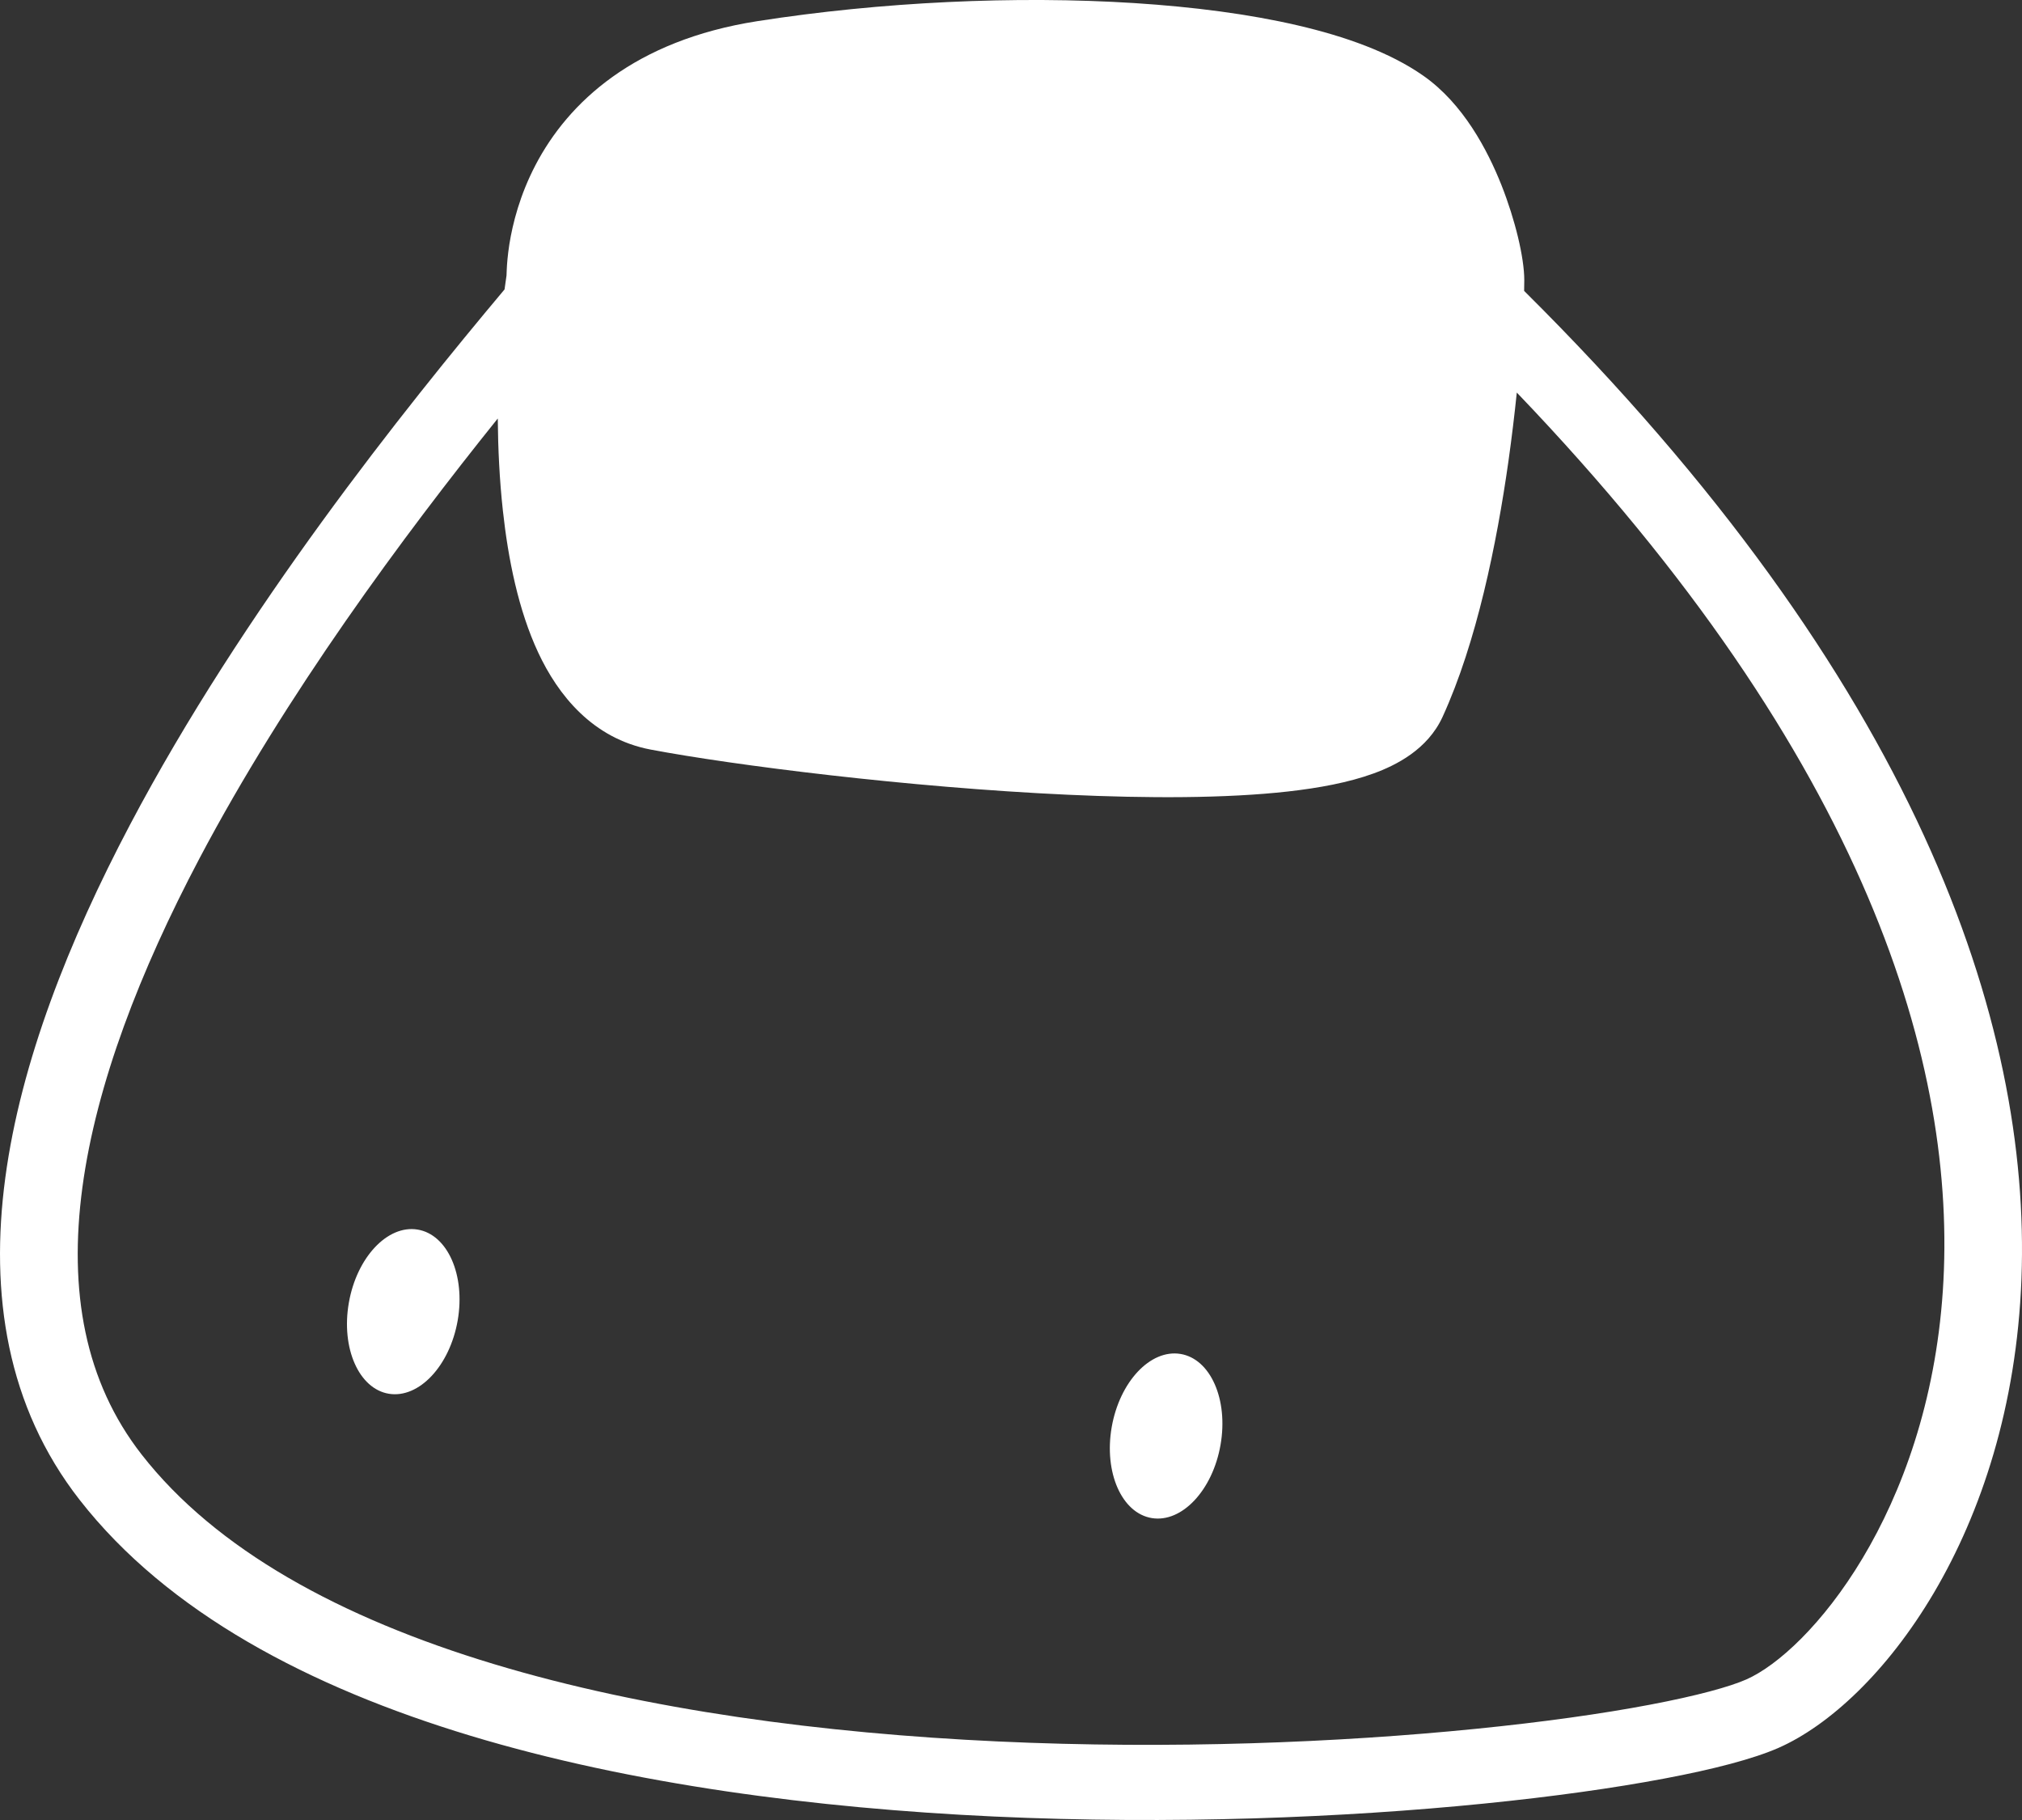 <svg width="40" height="36" viewBox="0 0 40 36" fill="none" xmlns="http://www.w3.org/2000/svg">
<rect x="0" y="0" width="40" height="36" fill="#333333" stroke="none"/>
<path d="M9.054 26.12C8.897 27.017 8.289 27.665 7.694 27.569C7.1 27.472 6.744 26.666 6.901 25.769C7.057 24.872 7.666 24.224 8.26 24.321C8.855 24.418 9.21 25.223 9.054 26.12Z" fill="white"/>
<path d="M24.145 28.58C23.989 29.477 23.38 30.125 22.786 30.028C22.191 29.931 21.836 29.126 21.992 28.229C22.149 27.332 22.757 26.684 23.352 26.781C23.947 26.878 24.302 27.683 24.145 28.58Z" fill="white"/>
<path fill-rule="evenodd" clip-rule="evenodd" d="M32.926 35.18C33.891 34.998 34.686 34.792 35.186 34.572C39.151 32.82 45.708 21.194 30.151 5.754C30.153 5.672 30.154 5.601 30.154 5.543C30.154 5.102 29.975 4.349 29.701 3.658C29.427 2.97 28.947 2.05 28.154 1.496C27.492 1.033 26.608 0.72 25.671 0.502C24.714 0.279 23.61 0.136 22.441 0.061C20.105 -0.088 17.424 0.036 14.98 0.419C12.55 0.799 11.241 2.025 10.594 3.264C10.284 3.857 10.142 4.42 10.076 4.834C10.044 5.042 10.029 5.218 10.024 5.347C10.022 5.385 10.021 5.42 10.02 5.45C10.007 5.532 9.994 5.624 9.981 5.725C7.998 8.087 4.804 12.08 2.571 16.315C1.362 18.607 0.411 21.011 0.105 23.296C-0.203 25.59 0.133 27.819 1.574 29.666C3.316 31.899 6.13 33.374 9.309 34.334C12.499 35.297 16.144 35.767 19.66 35.931C23.18 36.094 26.599 35.952 29.351 35.676C30.727 35.538 31.942 35.366 32.926 35.18ZM3.941 16.989C2.772 19.206 1.905 21.439 1.63 23.487C1.356 25.527 1.675 27.327 2.802 28.771C4.269 30.651 6.733 31.999 9.767 32.915C12.79 33.828 16.295 34.286 19.734 34.446C23.169 34.606 26.51 34.466 29.192 34.197C30.533 34.063 31.702 33.897 32.631 33.721C33.578 33.542 34.221 33.363 34.546 33.22C37.034 32.121 43.939 22.302 30.006 7.765C29.962 8.19 29.907 8.65 29.84 9.127C29.609 10.752 29.213 12.705 28.537 14.181C28.24 14.828 27.613 15.139 27.17 15.3C26.678 15.479 26.089 15.587 25.478 15.656C24.247 15.794 22.697 15.792 21.122 15.72C17.966 15.575 14.51 15.136 12.873 14.827C11.72 14.609 11.037 13.742 10.648 12.91C10.255 12.07 10.052 11.055 9.948 10.099C9.881 9.489 9.852 8.868 9.847 8.278C7.98 10.601 5.66 13.732 3.941 16.989Z" fill="white"/>
</svg>
